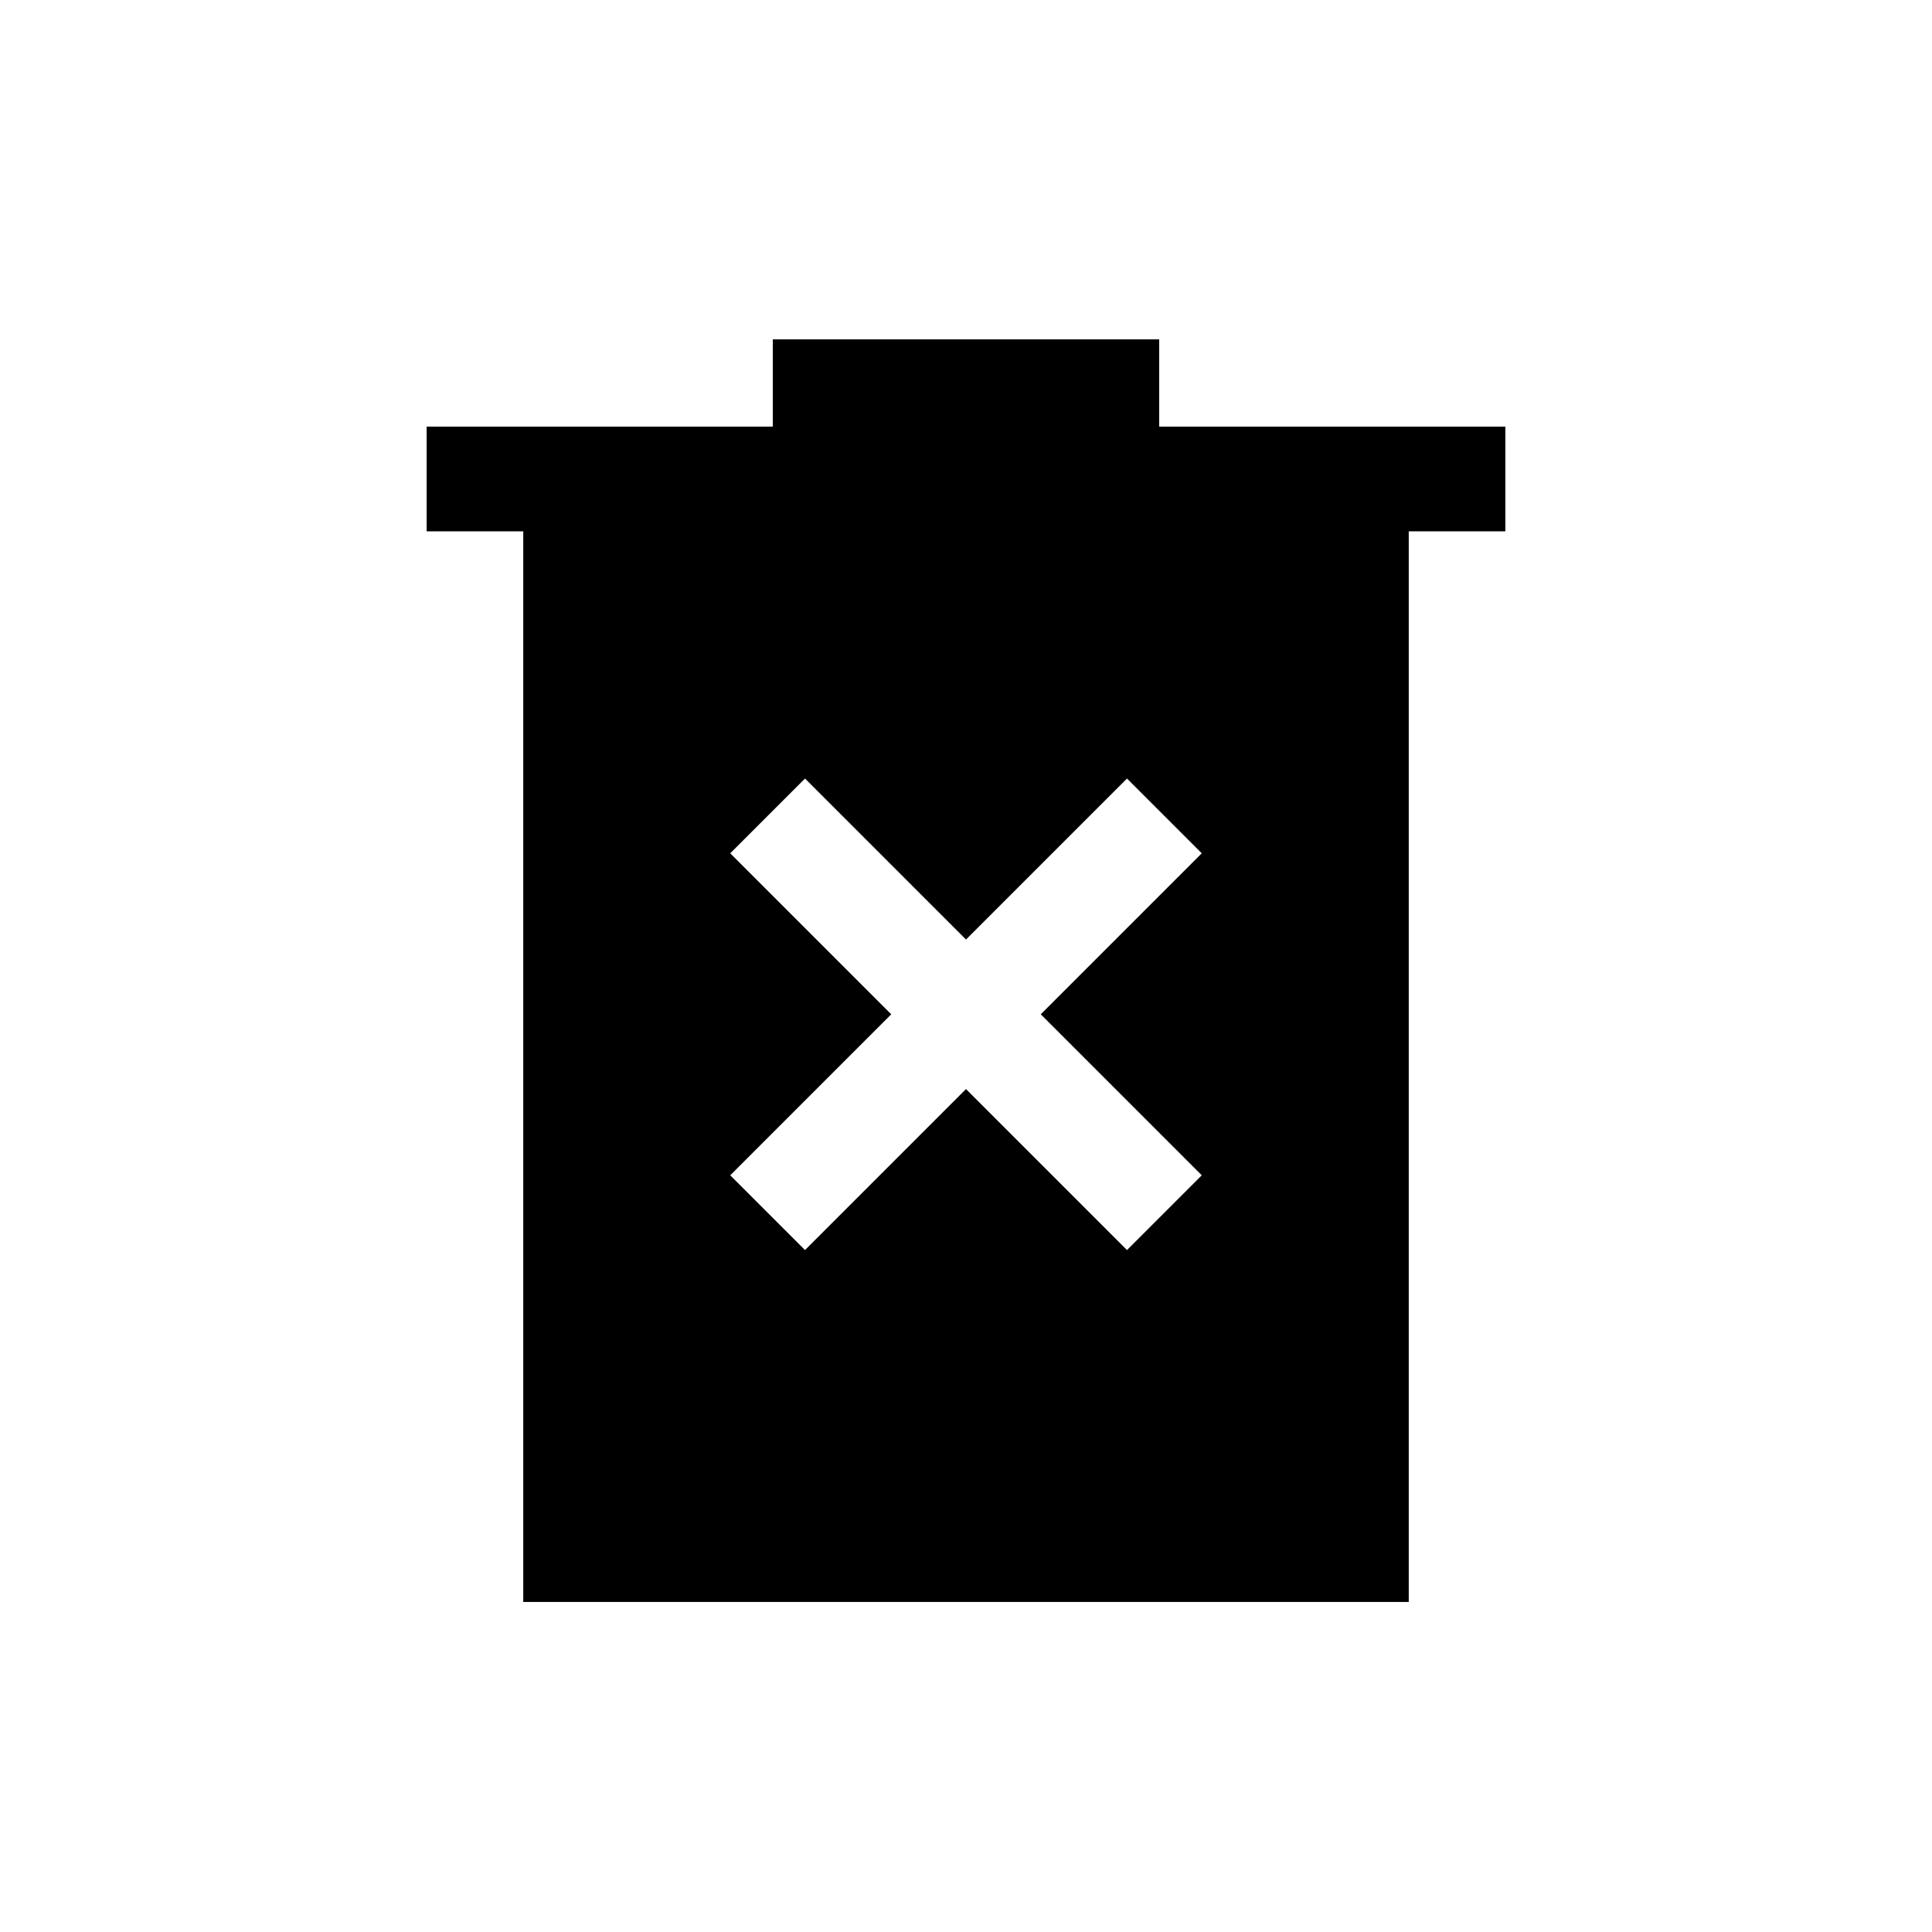 <svg xmlns="http://www.w3.org/2000/svg" height="20" viewBox="0 -960 960 960" width="20"><path d="m400-338.847 80-80 80 80L597.153-376l-80-80 80-80L560-573.153l-80 80-80-80L362.847-536l80 80-80 80L400-338.847ZM260.001-164.001V-696h-48v-51.999H384v-43.384h192v43.384h171.999V-696h-48v531.999H260.001Z"/></svg>